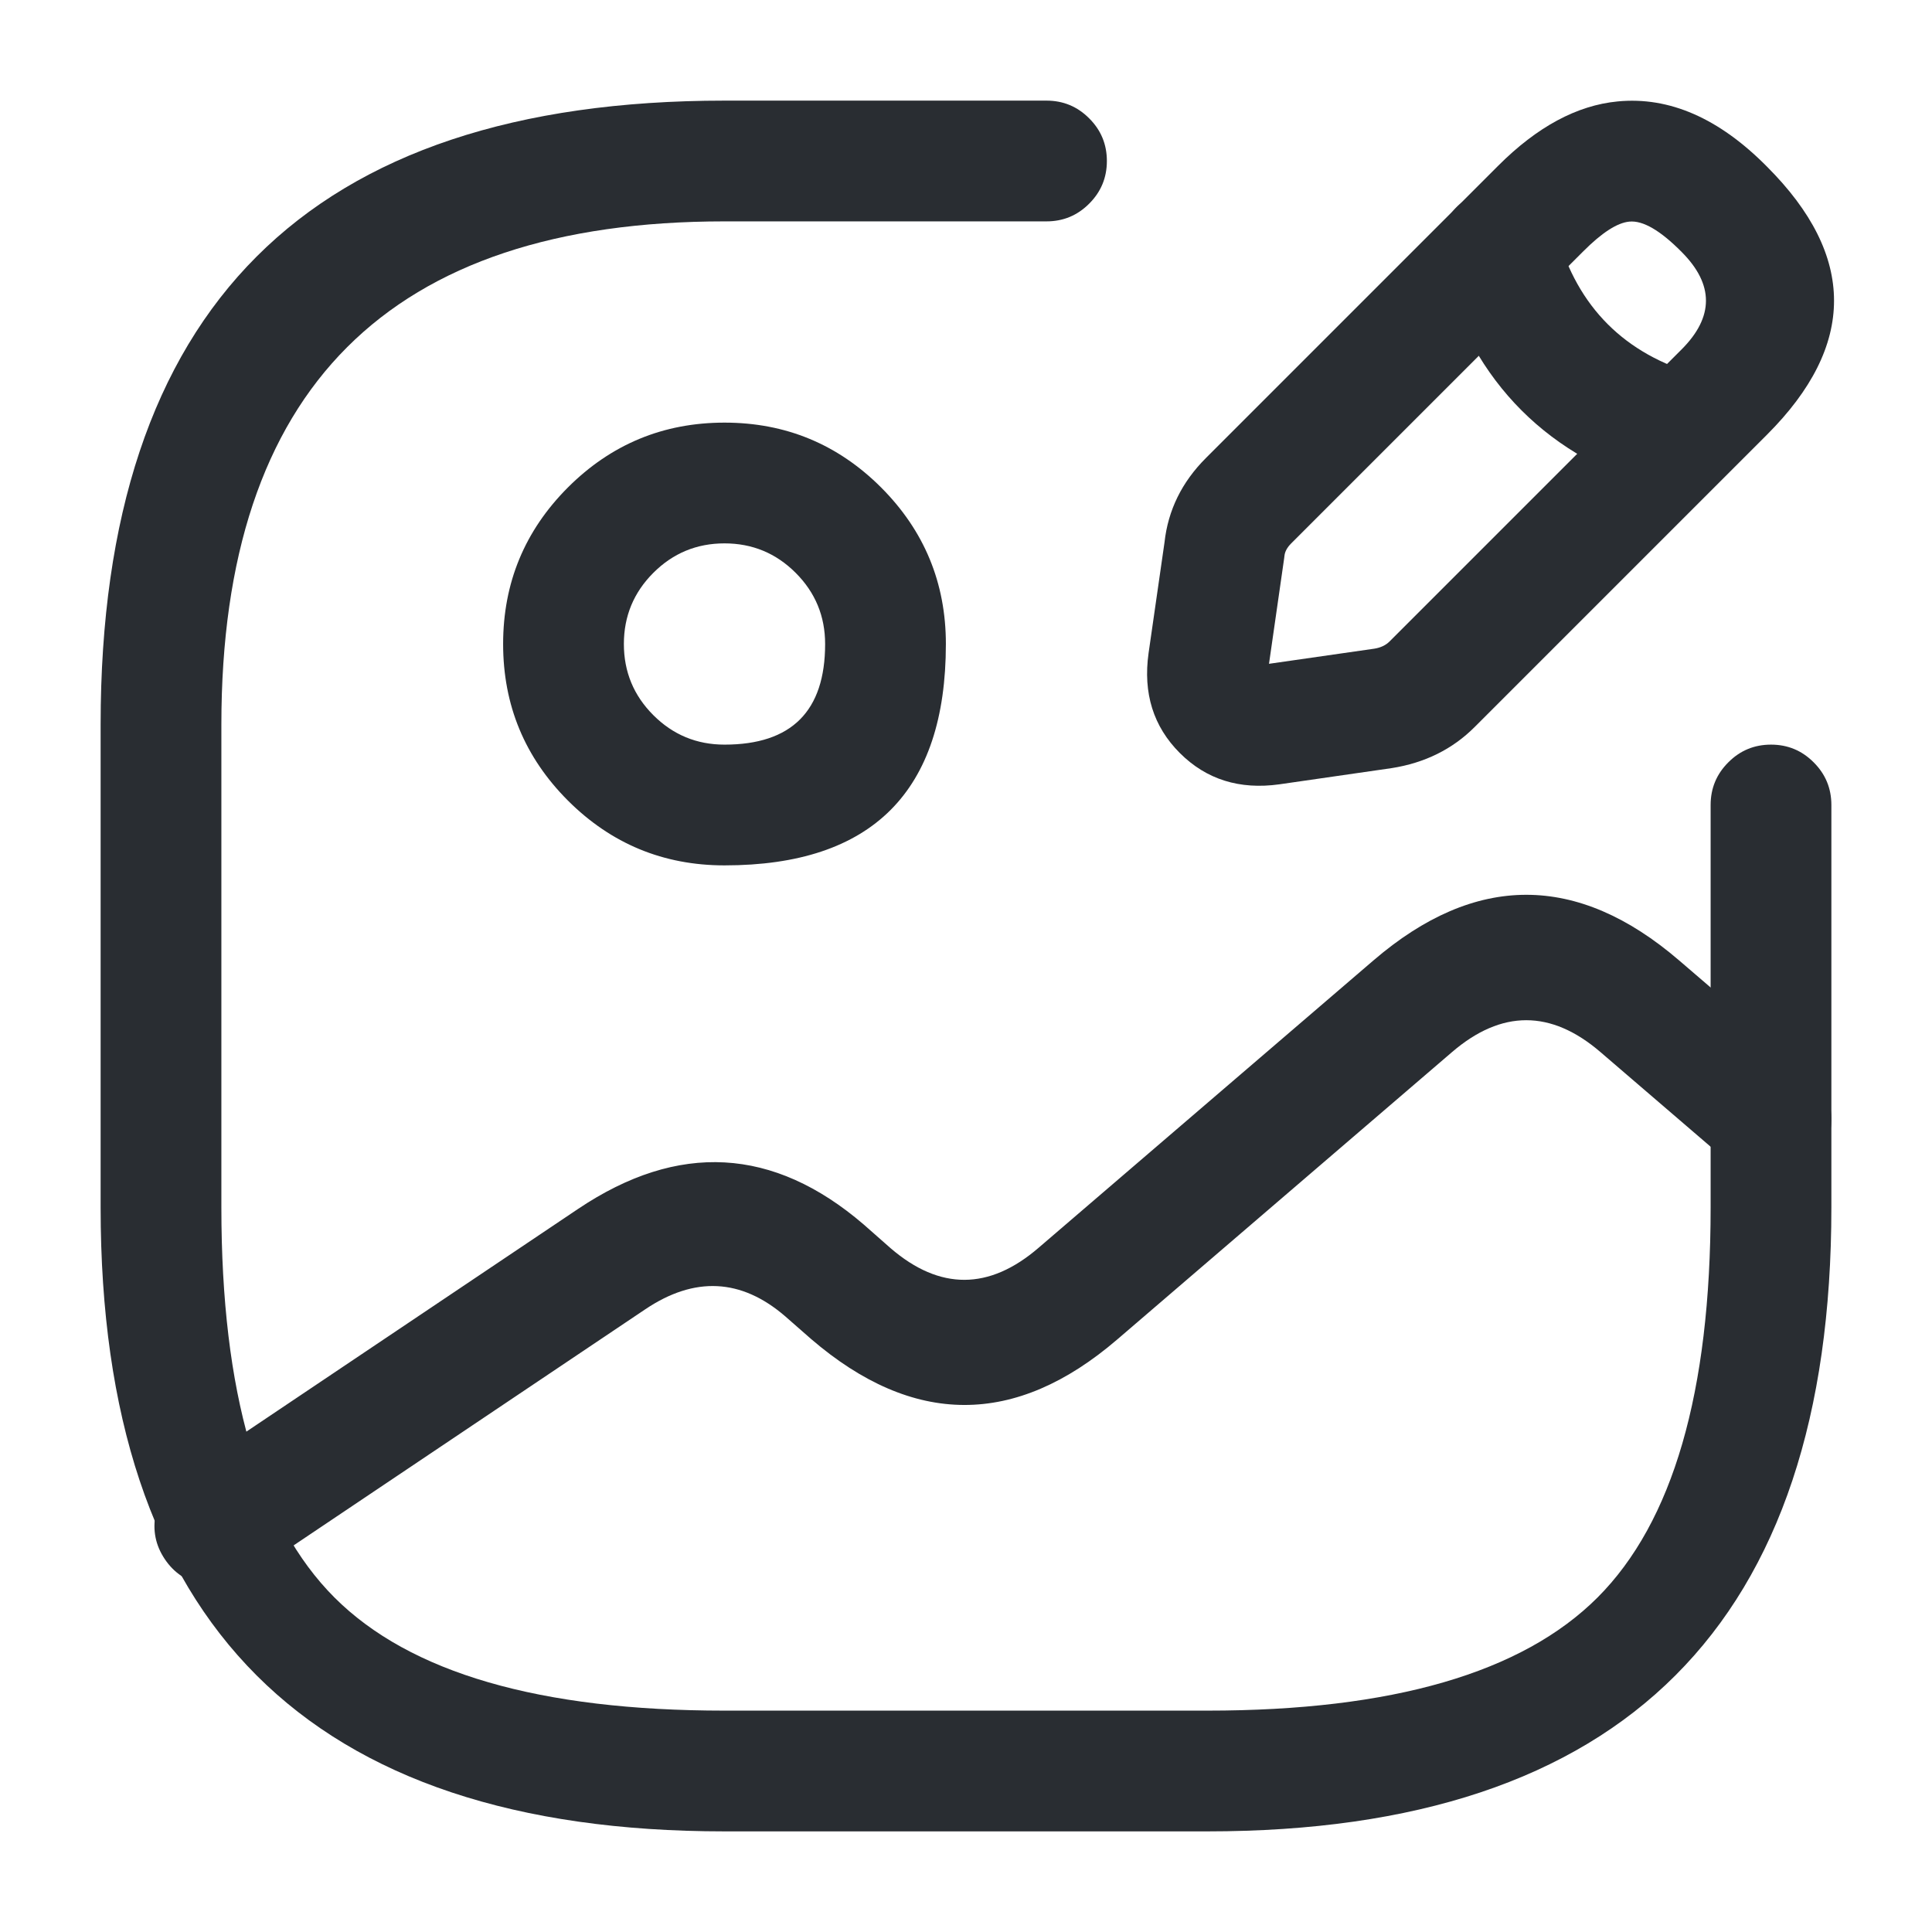 <svg xmlns="http://www.w3.org/2000/svg" width="24" height="24" viewBox="0 0 24 24">
  <defs/>
  <path fill="#292D32" d="M9,10.75 Q7.861,10.75 7.055,9.945 Q6.25,9.139 6.25,8 Q6.25,6.861 7.055,6.055 Q7.861,5.25 9,5.25 Q10.139,5.25 10.945,6.055 Q11.75,6.861 11.75,8 Q11.75,10.75 9,10.75 Z M9,9.25 Q10.25,9.25 10.25,8 Q10.25,7.482 9.884,7.116 Q9.518,6.75 9,6.75 Q8.482,6.75 8.116,7.116 Q7.75,7.482 7.75,8 Q7.75,8.518 8.116,8.884 Q8.482,9.25 9,9.25 Z"/>
  <path fill="#292D32" d="M13,2.75 L9,2.75 Q2.75,2.75 2.75,9 L2.75,15 Q2.75,18.439 4.155,19.845 Q5.561,21.25 9,21.25 L15,21.25 Q18.439,21.25 19.845,19.845 Q21.25,18.439 21.25,15 L21.25,10 Q21.25,9.689 21.47,9.47 Q21.689,9.25 22,9.25 Q22.311,9.25 22.53,9.47 Q22.75,9.689 22.75,10 L22.75,15 Q22.75,22.75 15,22.75 L9,22.75 Q1.25,22.75 1.25,15 L1.25,9 Q1.25,1.25 9,1.25 L13,1.25 Q13.311,1.25 13.53,1.47 Q13.75,1.689 13.75,2 Q13.75,2.311 13.53,2.53 Q13.311,2.75 13,2.75 Z"/>
  <path fill="#292D32" d="M18.61,2.06 Q19.336,1.333 20.095,1.26 Q21.057,1.167 21.95,2.07 Q23.616,3.735 21.95,5.4 L18.32,9.03 Q17.906,9.445 17.287,9.542 L15.894,9.743 Q15.149,9.847 14.656,9.354 Q14.163,8.861 14.268,8.113 L14.466,6.737 Q14.532,6.138 14.98,5.69 Z M19.67,3.12 L16.04,6.75 Q15.964,6.826 15.956,6.905 Q15.955,6.921 15.952,6.937 L15.764,8.246 L17.073,8.058 Q17.19,8.039 17.26,7.97 L20.89,4.34 Q21.494,3.735 20.89,3.13 Q20.492,2.728 20.24,2.753 Q20.016,2.774 19.67,3.12 Z"/>
  <path fill="#292D32" d="M19.342,2.907 Q19.727,4.273 21.094,4.658 Q21.393,4.742 21.544,5.014 Q21.696,5.285 21.612,5.584 Q21.528,5.883 21.257,6.034 Q20.986,6.186 20.687,6.102 Q18.511,5.489 17.898,3.314 Q17.814,3.015 17.966,2.744 Q18.118,2.472 18.417,2.388 Q18.716,2.304 18.987,2.456 Q19.258,2.608 19.342,2.907 Z"/>
  <path fill="#292D32" d="M2.252,18.327 L7.182,15.017 Q9.047,13.766 10.729,15.211 L11.065,15.507 Q11.98,16.293 12.901,15.501 L17.061,11.931 Q18.96,10.3 20.859,11.931 L22.489,13.331 Q22.724,13.534 22.748,13.843 Q22.771,14.153 22.569,14.389 Q22.366,14.624 22.057,14.648 Q21.747,14.671 21.511,14.469 L19.881,13.069 Q18.96,12.278 18.038,13.069 L13.879,16.639 Q11.98,18.27 10.075,16.633 L9.751,16.349 Q8.935,15.648 8.018,16.263 L3.088,19.573 Q2.83,19.746 2.525,19.686 Q2.22,19.626 2.047,19.368 Q1.874,19.11 1.934,18.805 Q1.994,18.501 2.252,18.327 Z"/>
</svg>

